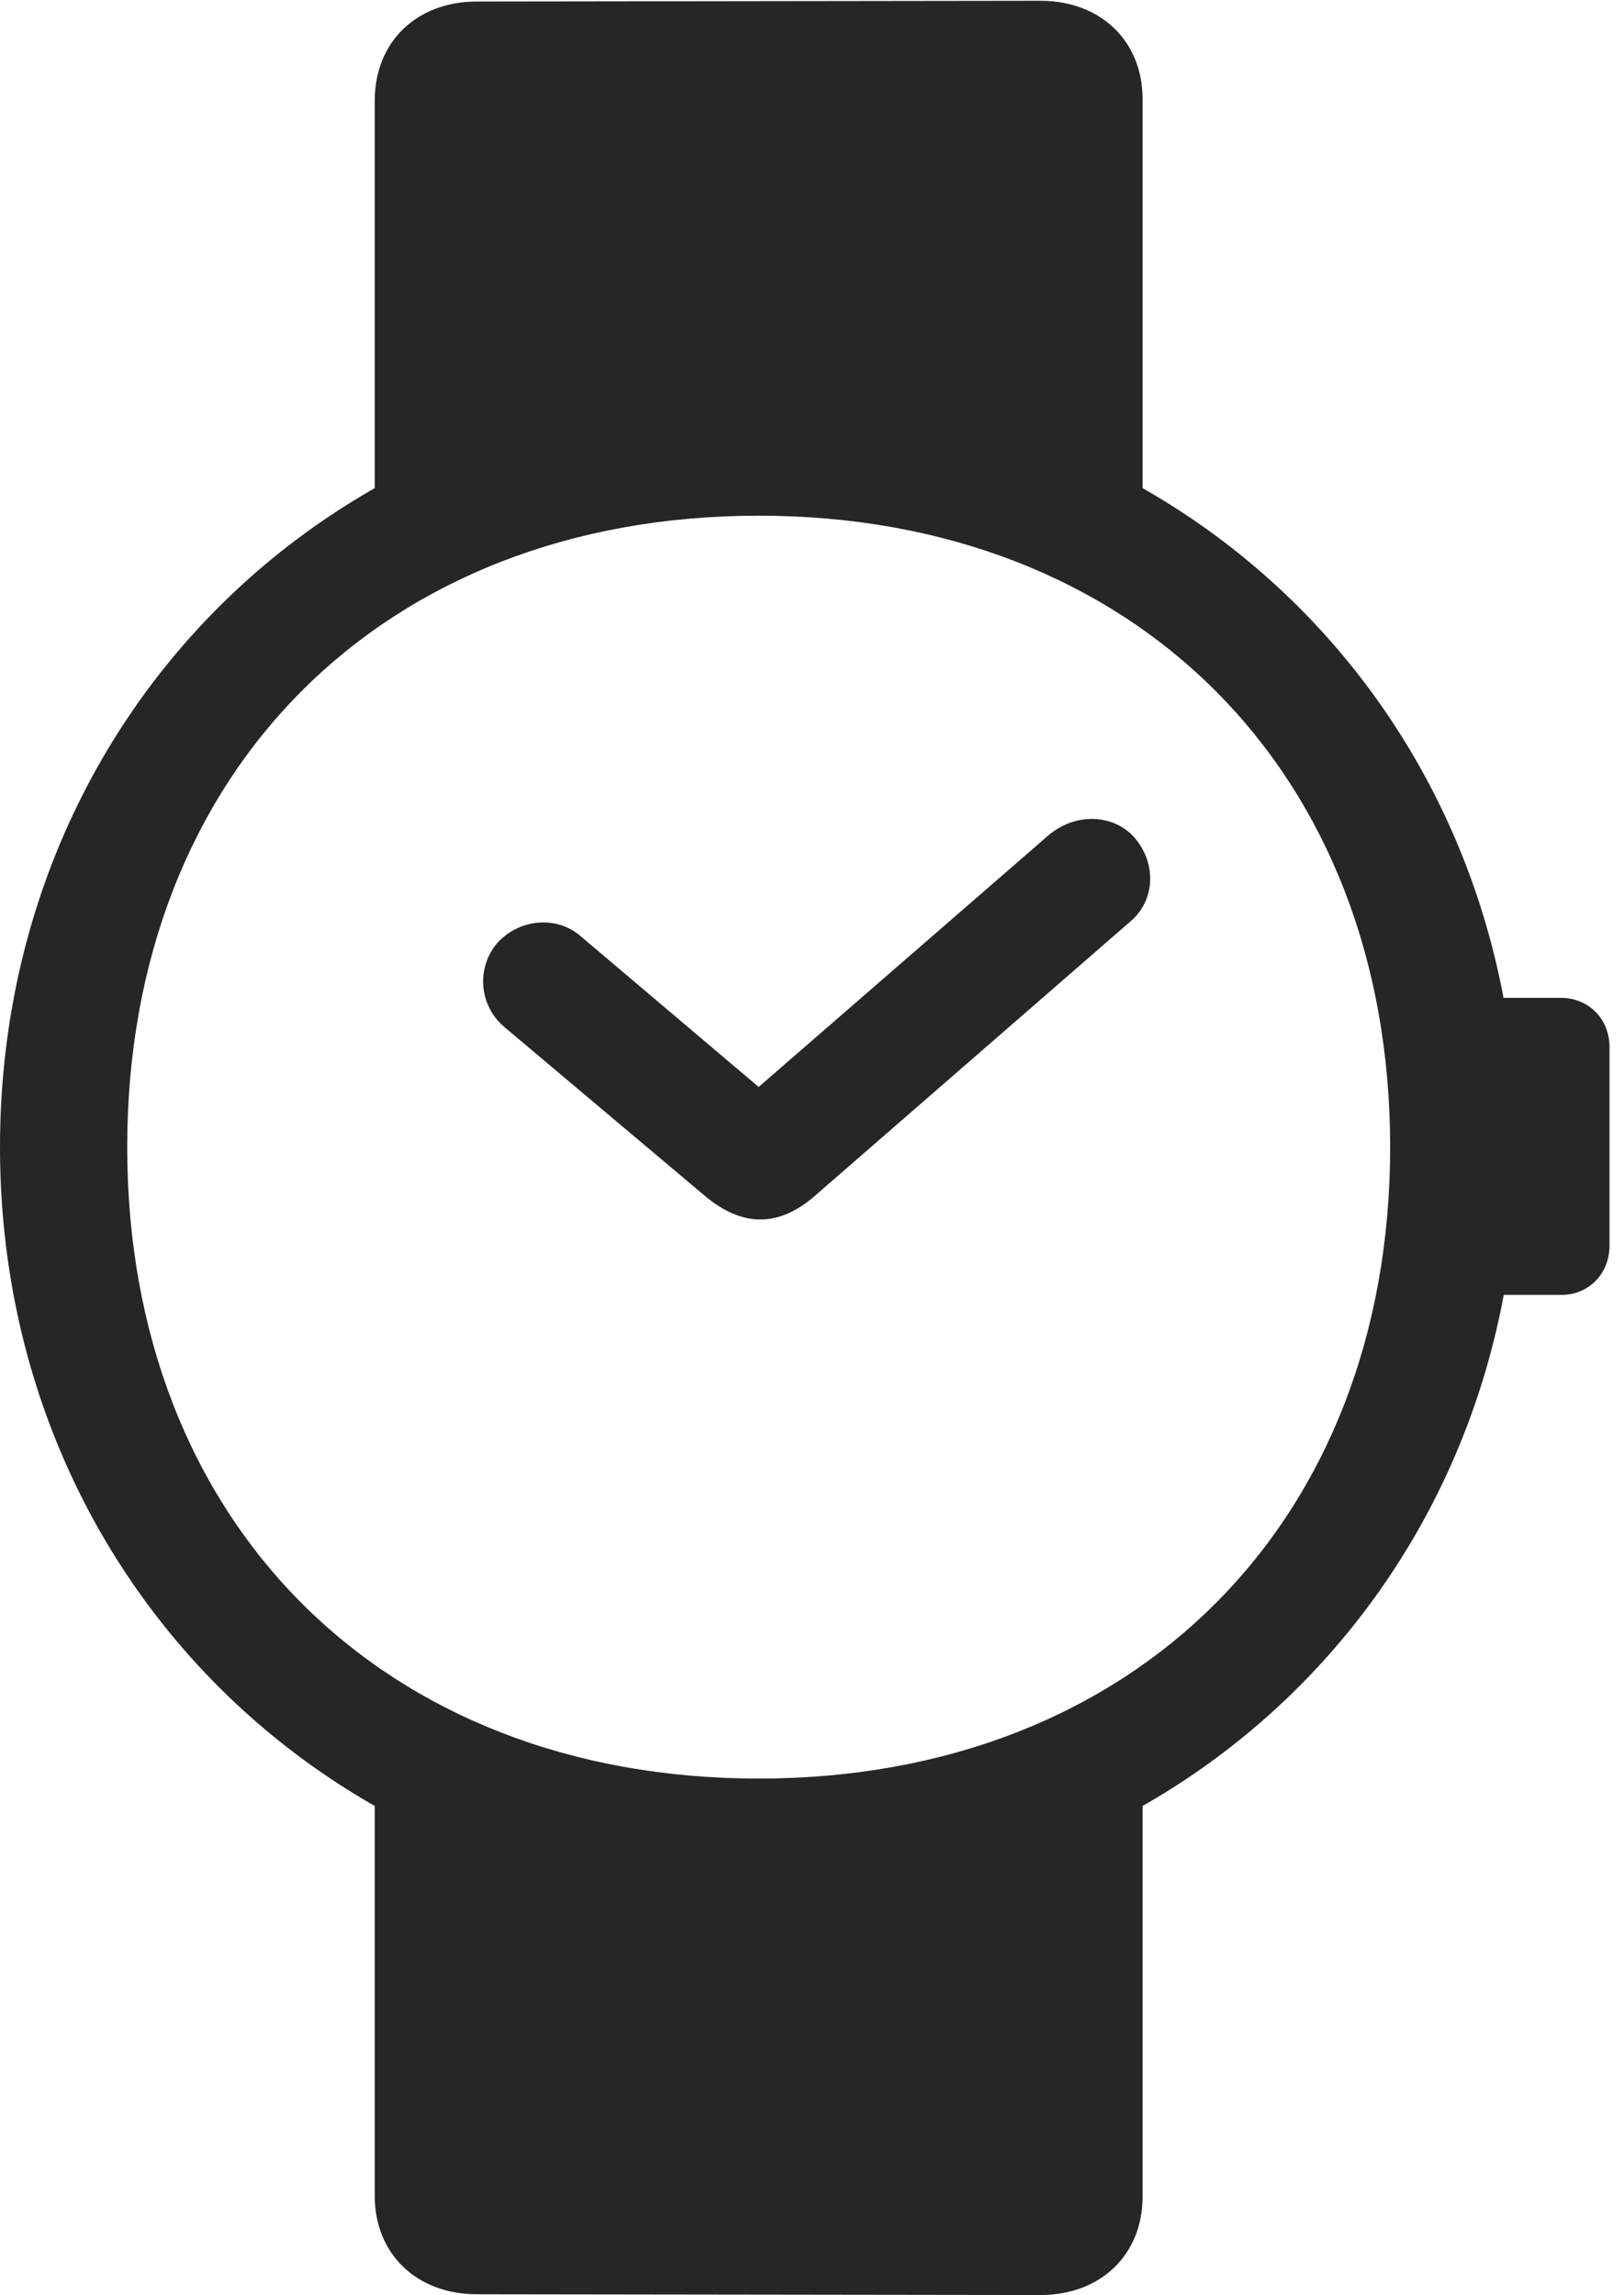 <?xml version="1.0" encoding="UTF-8"?>
<!--Generator: Apple Native CoreSVG 326-->
<!DOCTYPE svg
PUBLIC "-//W3C//DTD SVG 1.1//EN"
       "http://www.w3.org/Graphics/SVG/1.1/DTD/svg11.dtd">
<svg version="1.1" xmlns="http://www.w3.org/2000/svg" xmlns:xlink="http://www.w3.org/1999/xlink" viewBox="0 0 41.641 58.848">
 <g>
  <rect height="58.848" opacity="0" width="41.641" x="0" y="0"/>
  <path d="M9.609 12.988L19.453 12.285L29.297 12.969L29.297 2.539C29.297 1.055 28.223 0.02 26.68 0.02L12.227 0.039C10.684 0.039 9.609 1.074 9.609 2.578ZM12.227 58.828L26.68 58.848C28.223 58.848 29.297 57.812 29.297 56.328L29.297 45.82L19.453 46.465L9.609 45.801L9.609 56.309C9.609 57.793 10.684 58.828 12.227 58.828ZM19.453 48.867C30.43 48.867 38.906 40.391 38.906 29.414C38.906 18.418 30.43 9.961 19.453 9.961C8.477 9.961 0 18.418 0 29.414C0 40.391 8.477 48.867 19.453 48.867ZM19.453 45.605C9.824 45.605 3.262 39.043 3.262 29.414C3.262 19.785 9.824 13.223 19.453 13.223C29.082 13.223 35.645 19.785 35.645 29.414C35.645 39.043 29.082 45.605 19.453 45.605ZM37.656 33.203L40.039 33.203C40.742 33.203 41.27 32.656 41.27 31.934L41.27 26.855C41.27 26.113 40.723 25.586 40.02 25.586L37.656 25.586Z" fill="black" fill-opacity="0.85"/>
  <path d="M20.938 30.625L29.023 23.594C29.648 23.027 29.648 22.051 29.023 21.406C28.457 20.859 27.539 20.859 26.875 21.426L19.453 27.871L14.863 23.984C14.258 23.477 13.301 23.555 12.734 24.199C12.207 24.844 12.285 25.801 12.949 26.348L18.027 30.625C19.023 31.484 19.98 31.484 20.938 30.625Z" fill="black" fill-opacity="0.85"/>
 </g>
</svg>
